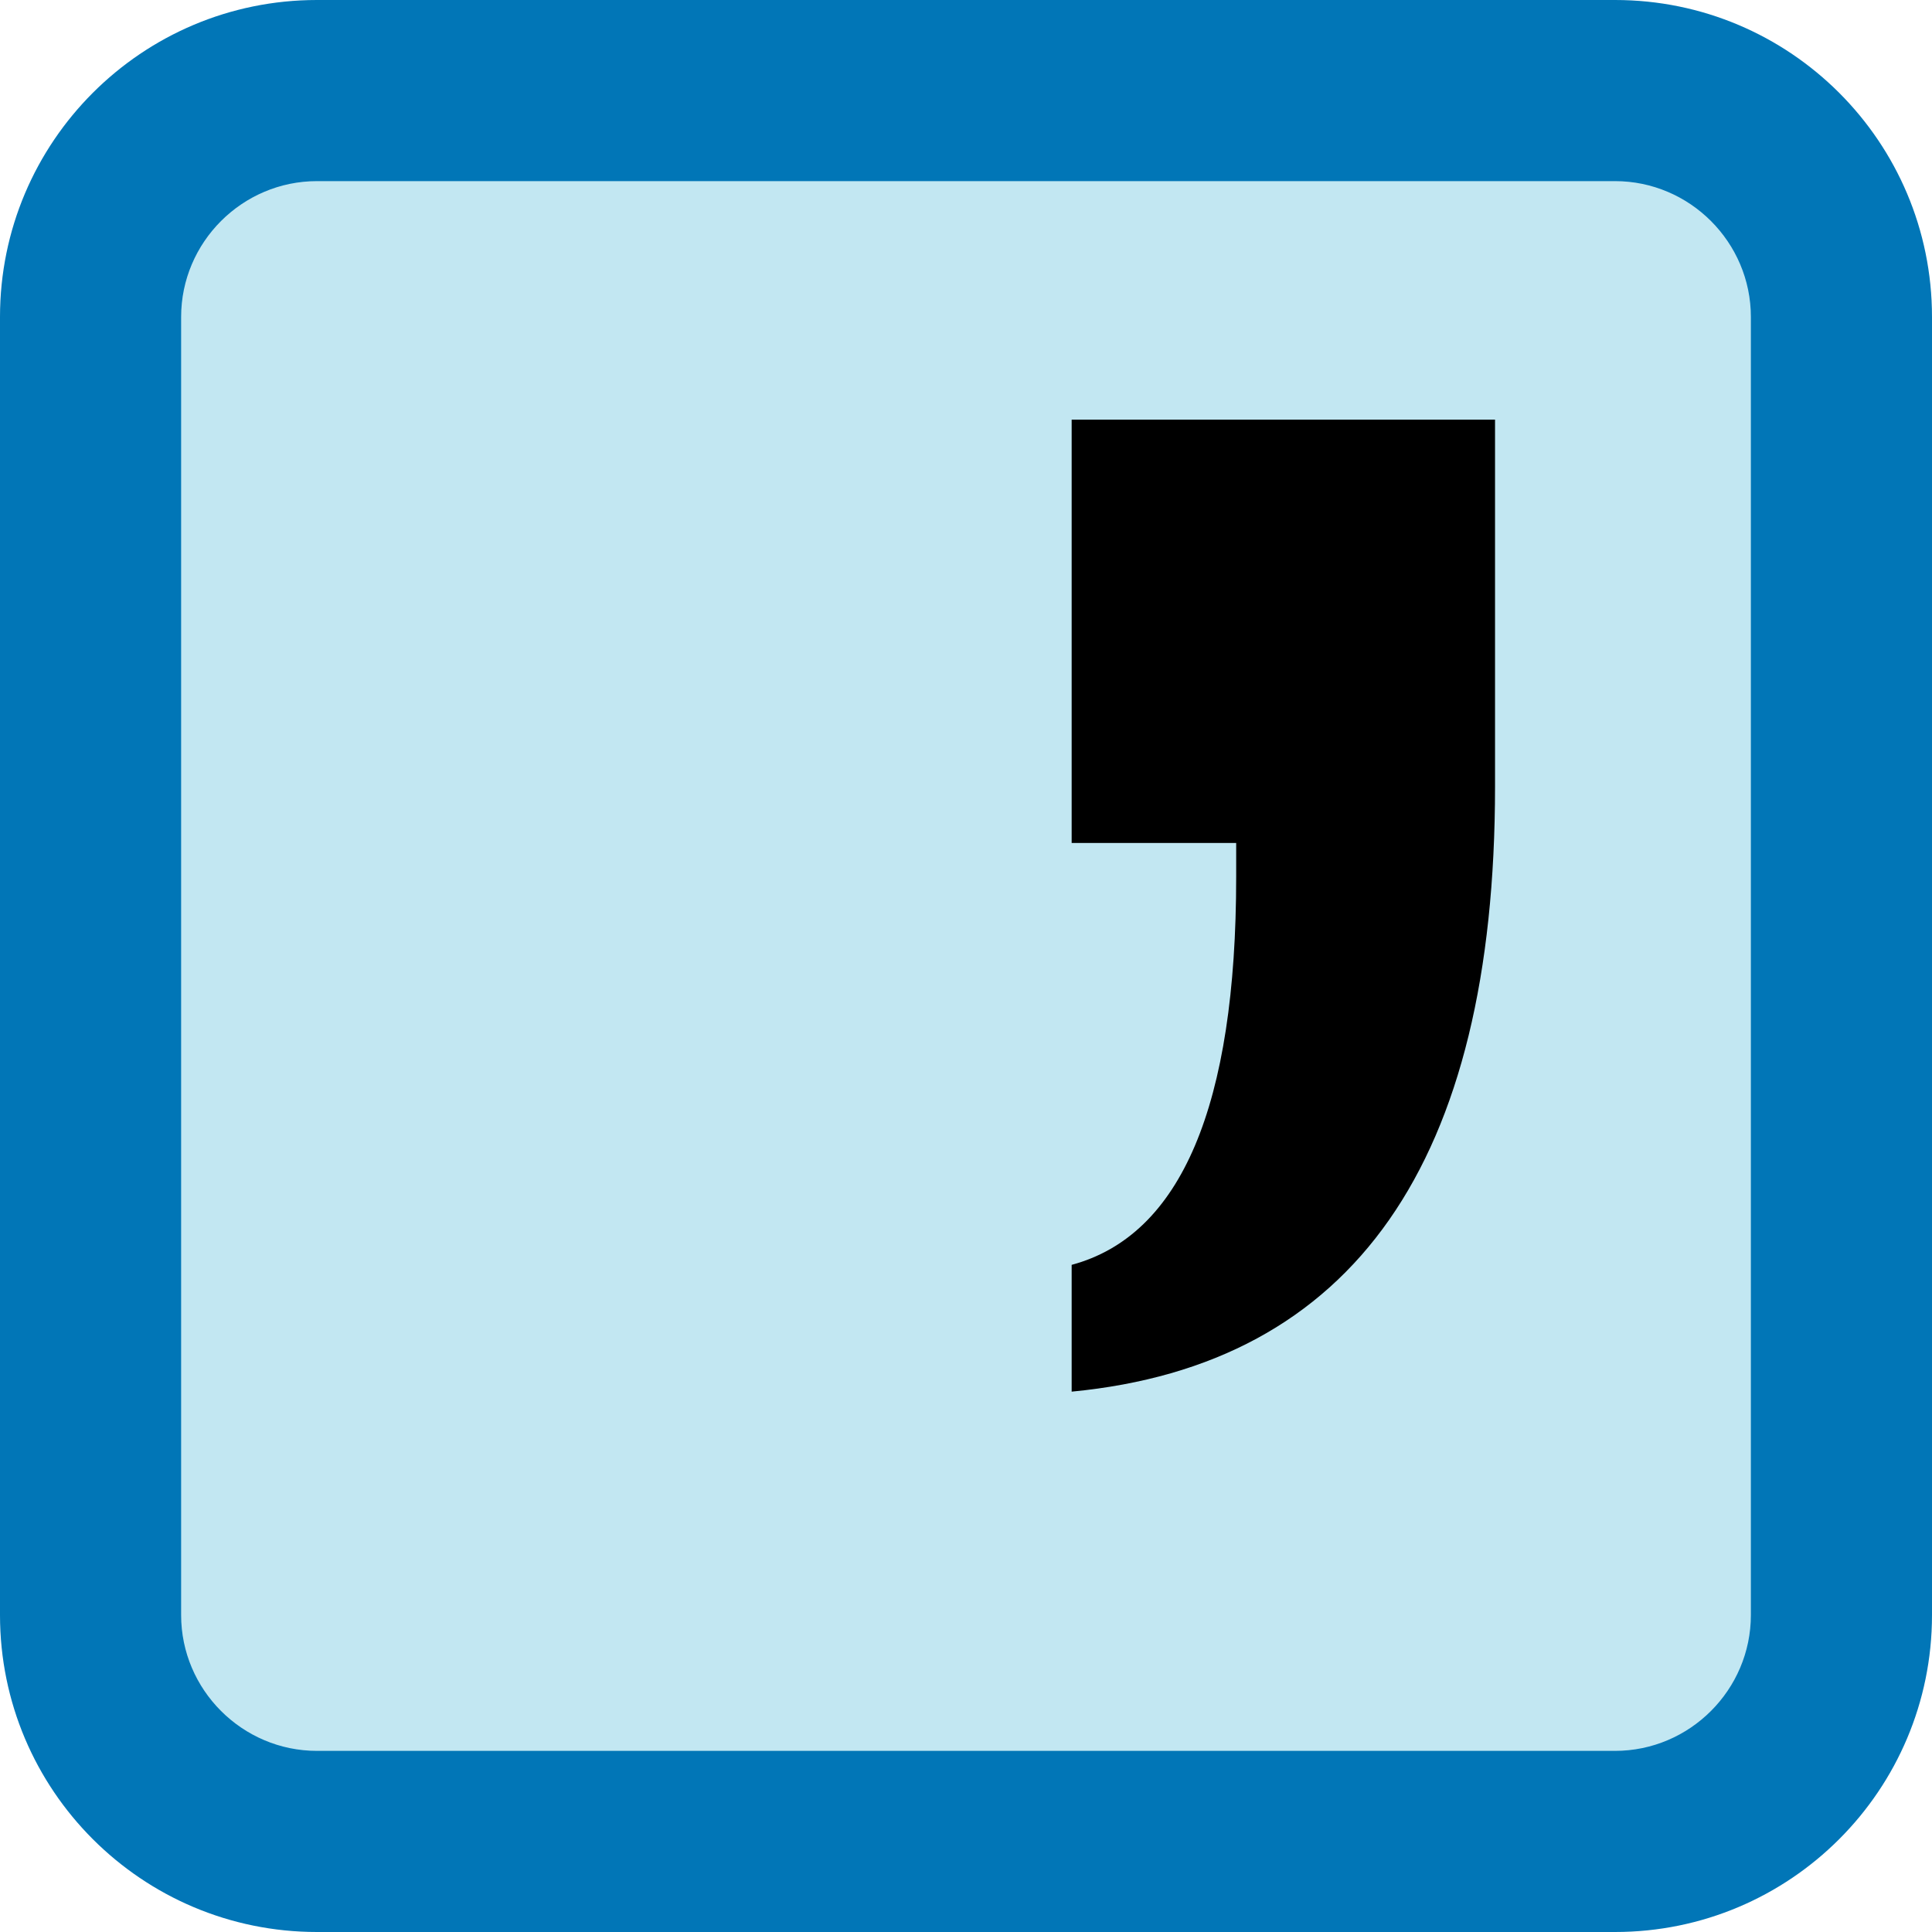<?xml version="1.0" encoding="utf-8"?>
<!-- Generator: Adobe Illustrator 27.5.0, SVG Export Plug-In . SVG Version: 6.00 Build 0)  -->
<svg version="1.1" id="Layer_1" xmlns="http://www.w3.org/2000/svg" xmlns:xlink="http://www.w3.org/1999/xlink" x="0px" y="0px"
	 viewBox="0 0 256 256" style="enable-background:new 0 0 256 256;" xml:space="preserve">
<style type="text/css">
	.st0{fill:#C2E7F2;}
	.st1{fill:#0176B7;}
</style>
<g>
	<path class="st0" d="M42,244c-16.5,0-30-13.5-30-30V42c0-16.5,13.5-30,30-30h172c16.5,0,30,13.5,30,30v172c0,16.5-13.5,30-30,30H42
		z"/>
	<path class="st1" d="M214,24c9.9,0,18,8.1,18,18v172c0,9.9-8.1,18-18,18H42c-9.9,0-18-8.1-18-18V42c0-9.9,8.1-18,18-18H214 M214,0
		H42C18.8,0,0,18.8,0,42v172c0,23.2,18.8,42,42,42h172c23.2,0,42-18.8,42-42V42C256,18.8,237.2,0,214,0L214,0z"/>
</g>
<g>
	<path d="M198.1,55.6v48.6c0,49.8-18.7,76.6-56.1,80.2v-16.8c14.5-3.9,21.8-21.1,21.8-51.4v-4.5h-21.8V55.6H198.1z"/>
</g>
</svg>
